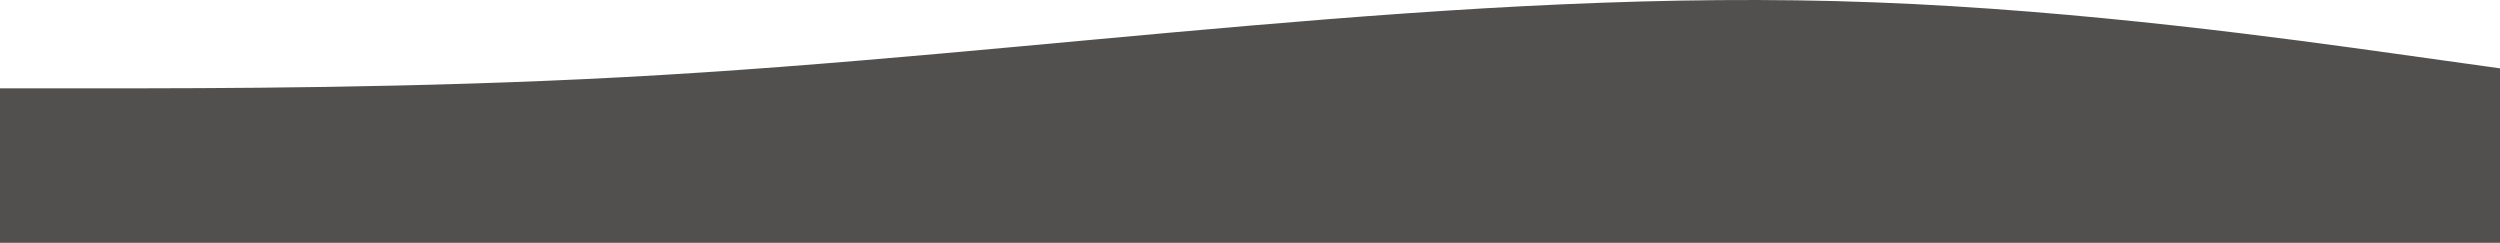 <svg width="1390" height="135" viewBox="0 0 1390 135" fill="none" xmlns="http://www.w3.org/2000/svg">
<path d="M0 49.109H57.917C115.833 49.109 231.667 49.109 347.5 42.844C463.333 36.68 579.167 24.15 695 14.247C810.833 4.345 926.667 -3.133 1042.5 1.313C1158.33 5.658 1274.17 21.826 1332.08 29.91L1390 37.994V135H1332.08C1274.17 135 1158.33 135 1042.5 135C926.667 135 810.833 135 695 135C579.167 135 463.333 135 347.5 135C231.667 135 115.833 135 57.917 135H0V49.109Z" fill="#524F4F"/>
</svg>
